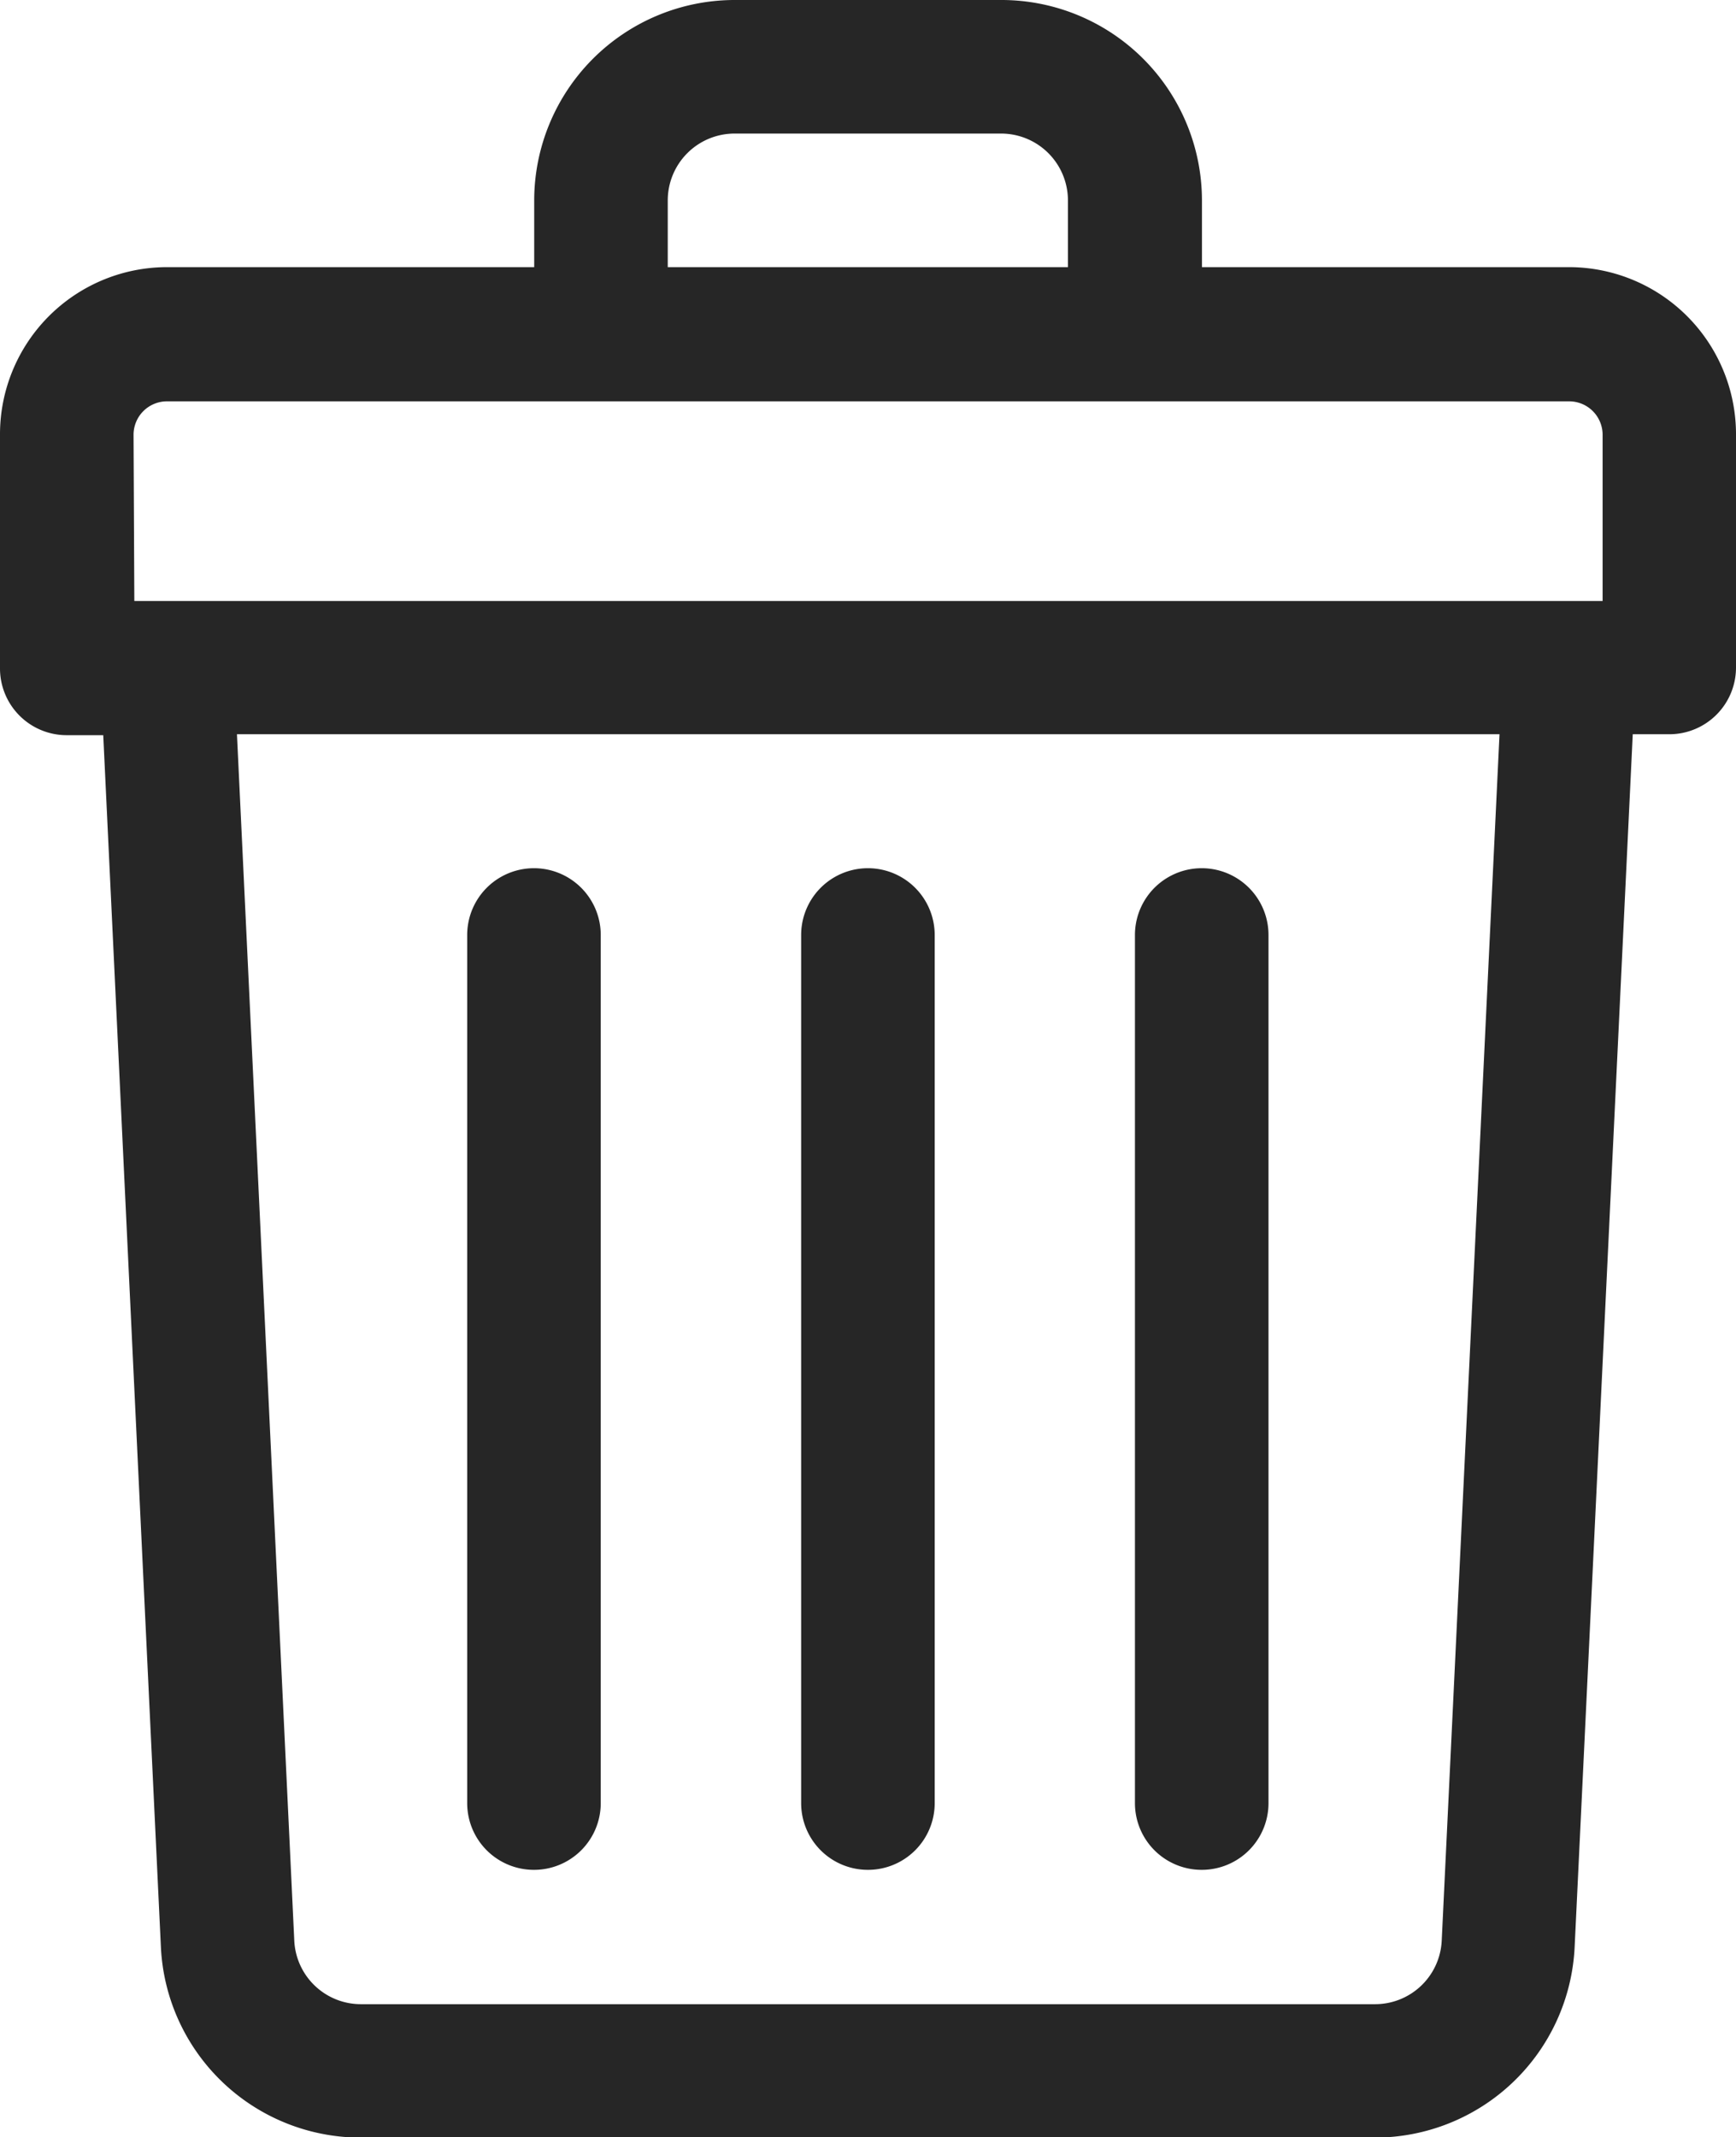 <svg xmlns="http://www.w3.org/2000/svg" width="11.114" height="13.679" viewBox="0 0 11.114 13.679">
  <g id="trash" transform="translate(-48)">
    <path id="Path_36" data-name="Path 36" d="M58.046,1.71H55.695V1.282A1.284,1.284,0,0,0,54.412,0H52.7A1.284,1.284,0,0,0,51.42,1.282V1.71H49.069A1.07,1.07,0,0,0,48,2.779v1.5a.427.427,0,0,0,.427.427h.234l.369,7.756a1.281,1.281,0,0,0,1.281,1.221H56.8a1.281,1.281,0,0,0,1.281-1.221L58.453,4.7h.234a.427.427,0,0,0,.427-.427v-1.5A1.07,1.07,0,0,0,58.046,1.71Zm-5.771-.427A.428.428,0,0,1,52.7.855h1.71a.428.428,0,0,1,.427.427V1.71H52.275Zm-3.42,1.5a.214.214,0,0,1,.214-.214h8.977a.214.214,0,0,1,.214.214V3.847h-9.4Zm8.375,9.639a.427.427,0,0,1-.427.407H50.311a.427.427,0,0,1-.427-.407L49.517,4.7H57.6Z" fill="#262626"/>
    <path id="Path_37" data-name="Path 37" d="M240.427,214.412a.427.427,0,0,0,.427-.427v-5.557a.427.427,0,1,0-.855,0v5.557A.427.427,0,0,0,240.427,214.412Z" transform="translate(-186.87 -202.443)" fill="#262626"/>
    <path id="Path_38" data-name="Path 38" d="M320.427,214.412a.427.427,0,0,0,.427-.427v-5.557a.427.427,0,0,0-.855,0v5.557A.427.427,0,0,0,320.427,214.412Z" transform="translate(-264.733 -202.443)" fill="#262626"/>
    <path id="Path_39" data-name="Path 39" d="M160.427,214.412a.427.427,0,0,0,.427-.427v-5.557a.427.427,0,1,0-.855,0v5.557A.427.427,0,0,0,160.427,214.412Z" transform="translate(-109.008 -202.443)" fill="#262626"/>
  </g>
</svg>
